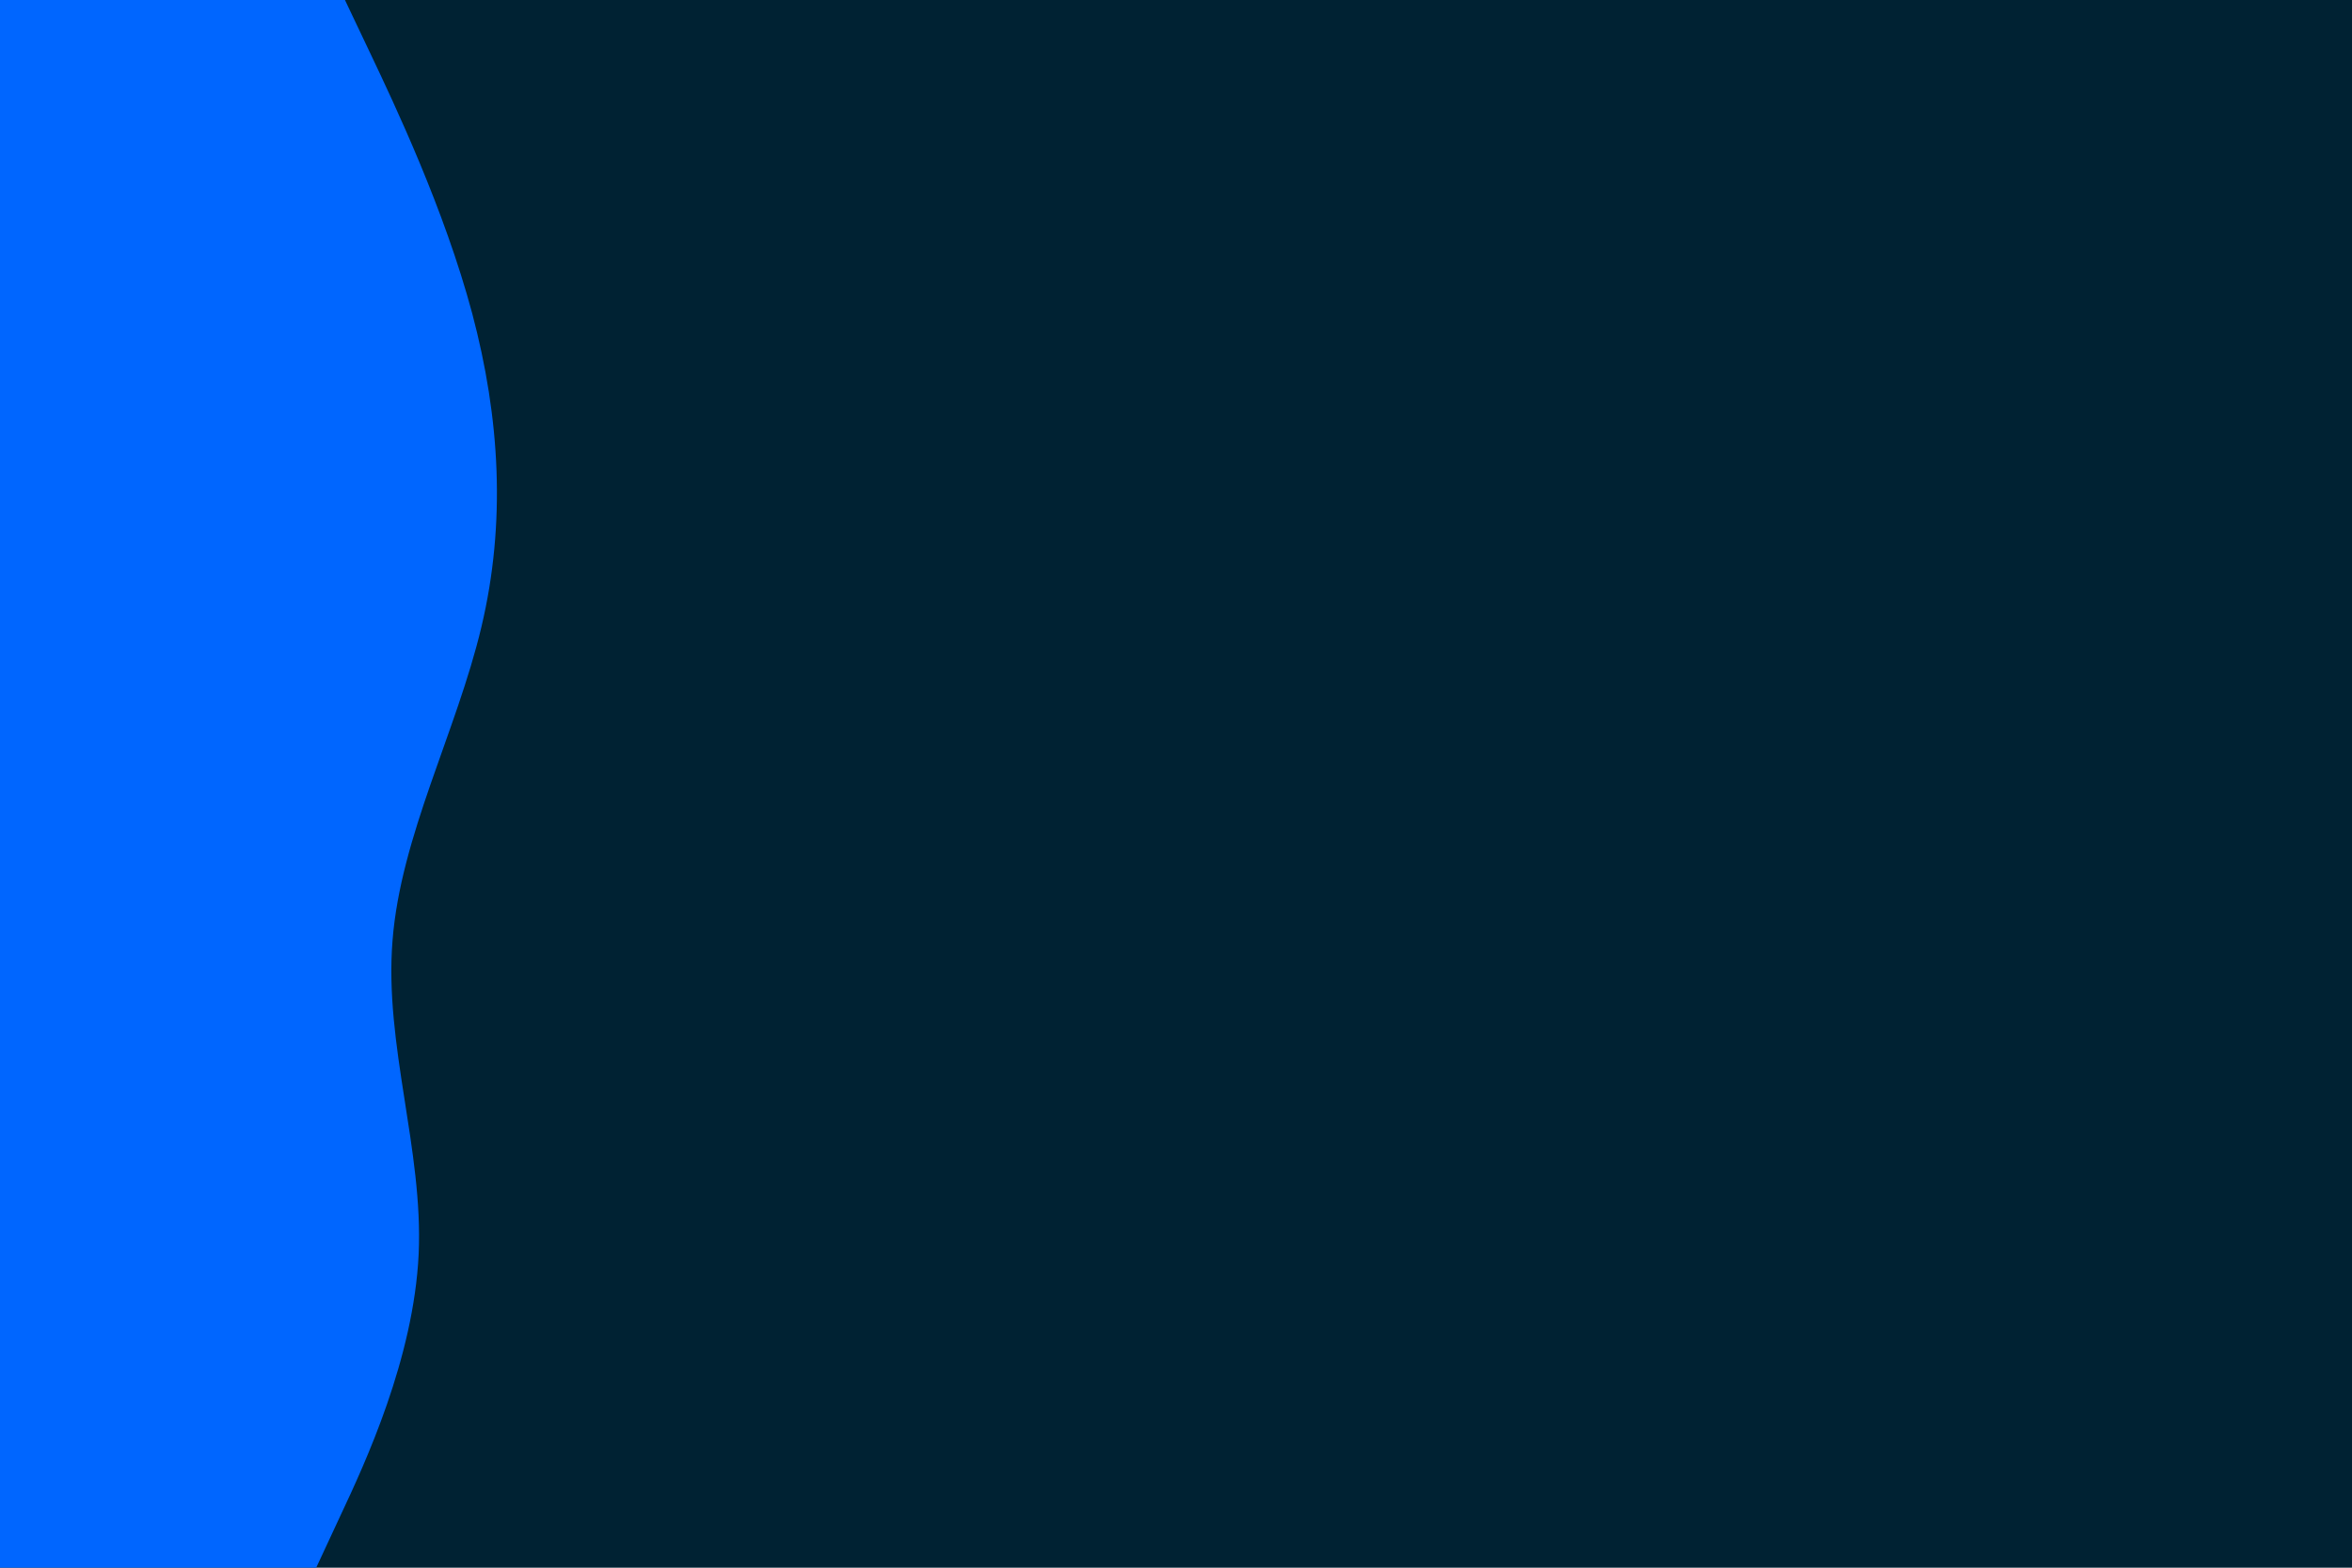 <svg id="visual" viewBox="0 0 900 600" width="900" height="600" xmlns="http://www.w3.org/2000/svg" xmlns:xlink="http://www.w3.org/1999/xlink" version="1.1"><rect x="0" y="0" width="900" height="600" fill="#002233"></rect><path d="M132 0L141.5 20C151 40 170 80 180.7 120C191.3 160 193.7 200 184.2 240C174.7 280 153.3 320 150.2 360C147 400 162 440 160.2 480C158.3 520 139.7 560 130.3 580L121 600L0 600L0 580C0 560 0 520 0 480C0 440 0 400 0 360C0 320 0 280 0 240C0 200 0 160 0 120C0 80 0 40 0 20L0 0Z" fill="#0066FF" stroke-linecap="round" stroke-linejoin="miter"></path></svg>